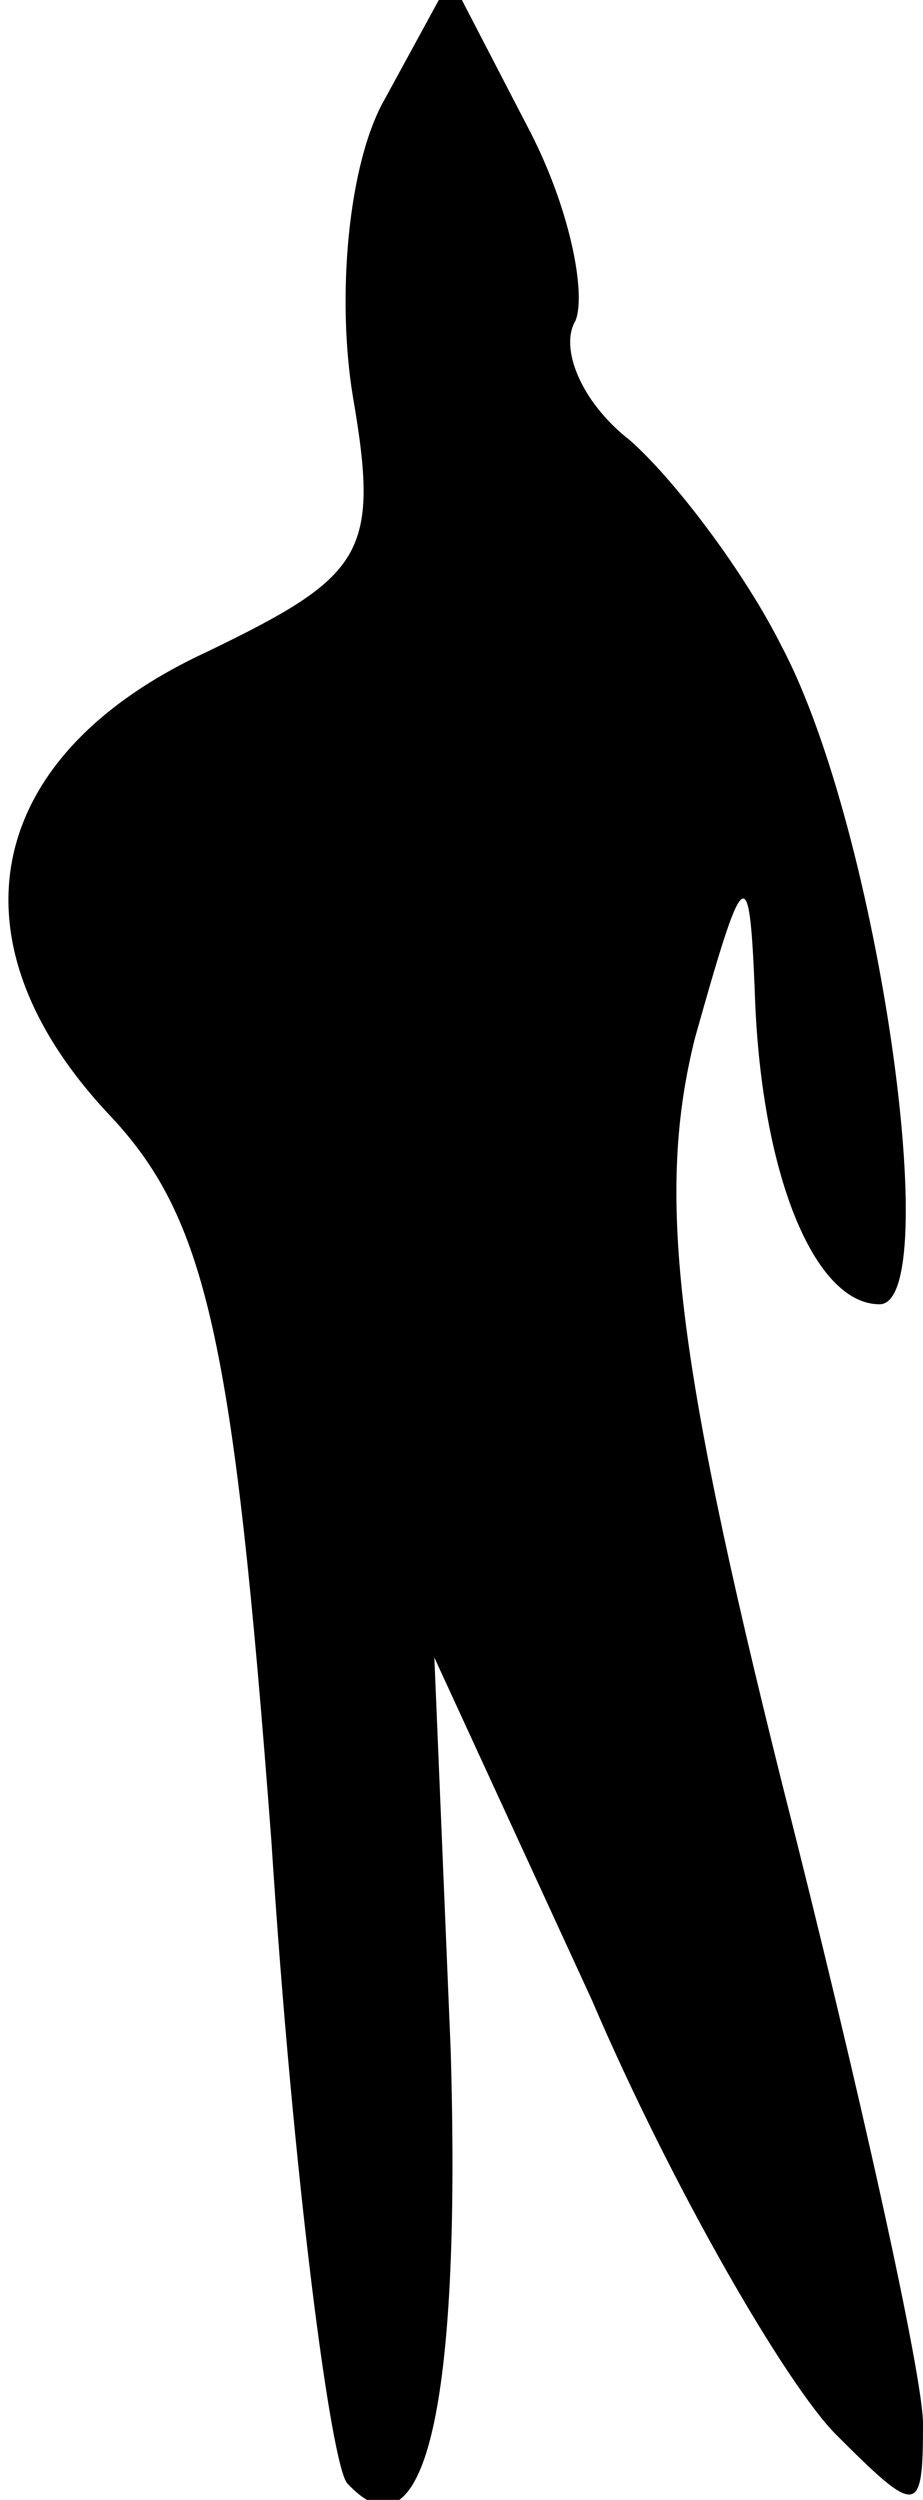 <?xml version="1.0" standalone="no"?>
<!DOCTYPE svg PUBLIC "-//W3C//DTD SVG 20010904//EN"
 "http://www.w3.org/TR/2001/REC-SVG-20010904/DTD/svg10.dtd">
<svg version="1.0" xmlns="http://www.w3.org/2000/svg"
 width="17pt" height="46pt" viewBox="0 0 17 46"
 preserveAspectRatio="xMidYMid meet">
<g transform="translate(0,46) scale(0.1,-0.1)"
fill="#000000" stroke="none">
<path fill="#000000" stroke="none" d="M71 442 c-7 -12 -9 -37 -6 -55 5 -29 2
-33 -27 -47 -41 -19 -48 -53 -18 -85 18 -19 23 -41 30 -134 4 -62 11 -115 14
-118 14 -15 21 13 19 80 l-3 72 29 -63 c15 -35 36 -71 45 -80 15 -15 16 -15
16 2 0 9 -12 63 -26 118 -20 80 -23 109 -16 137 9 32 10 33 11 9 1 -34 11 -58
23 -58 12 0 0 87 -18 121 -7 14 -20 31 -28 38 -9 7 -13 17 -10 22 2 5 -1 21
-9 36 l-14 27 -12 -22z"/>
</g>
</svg>
